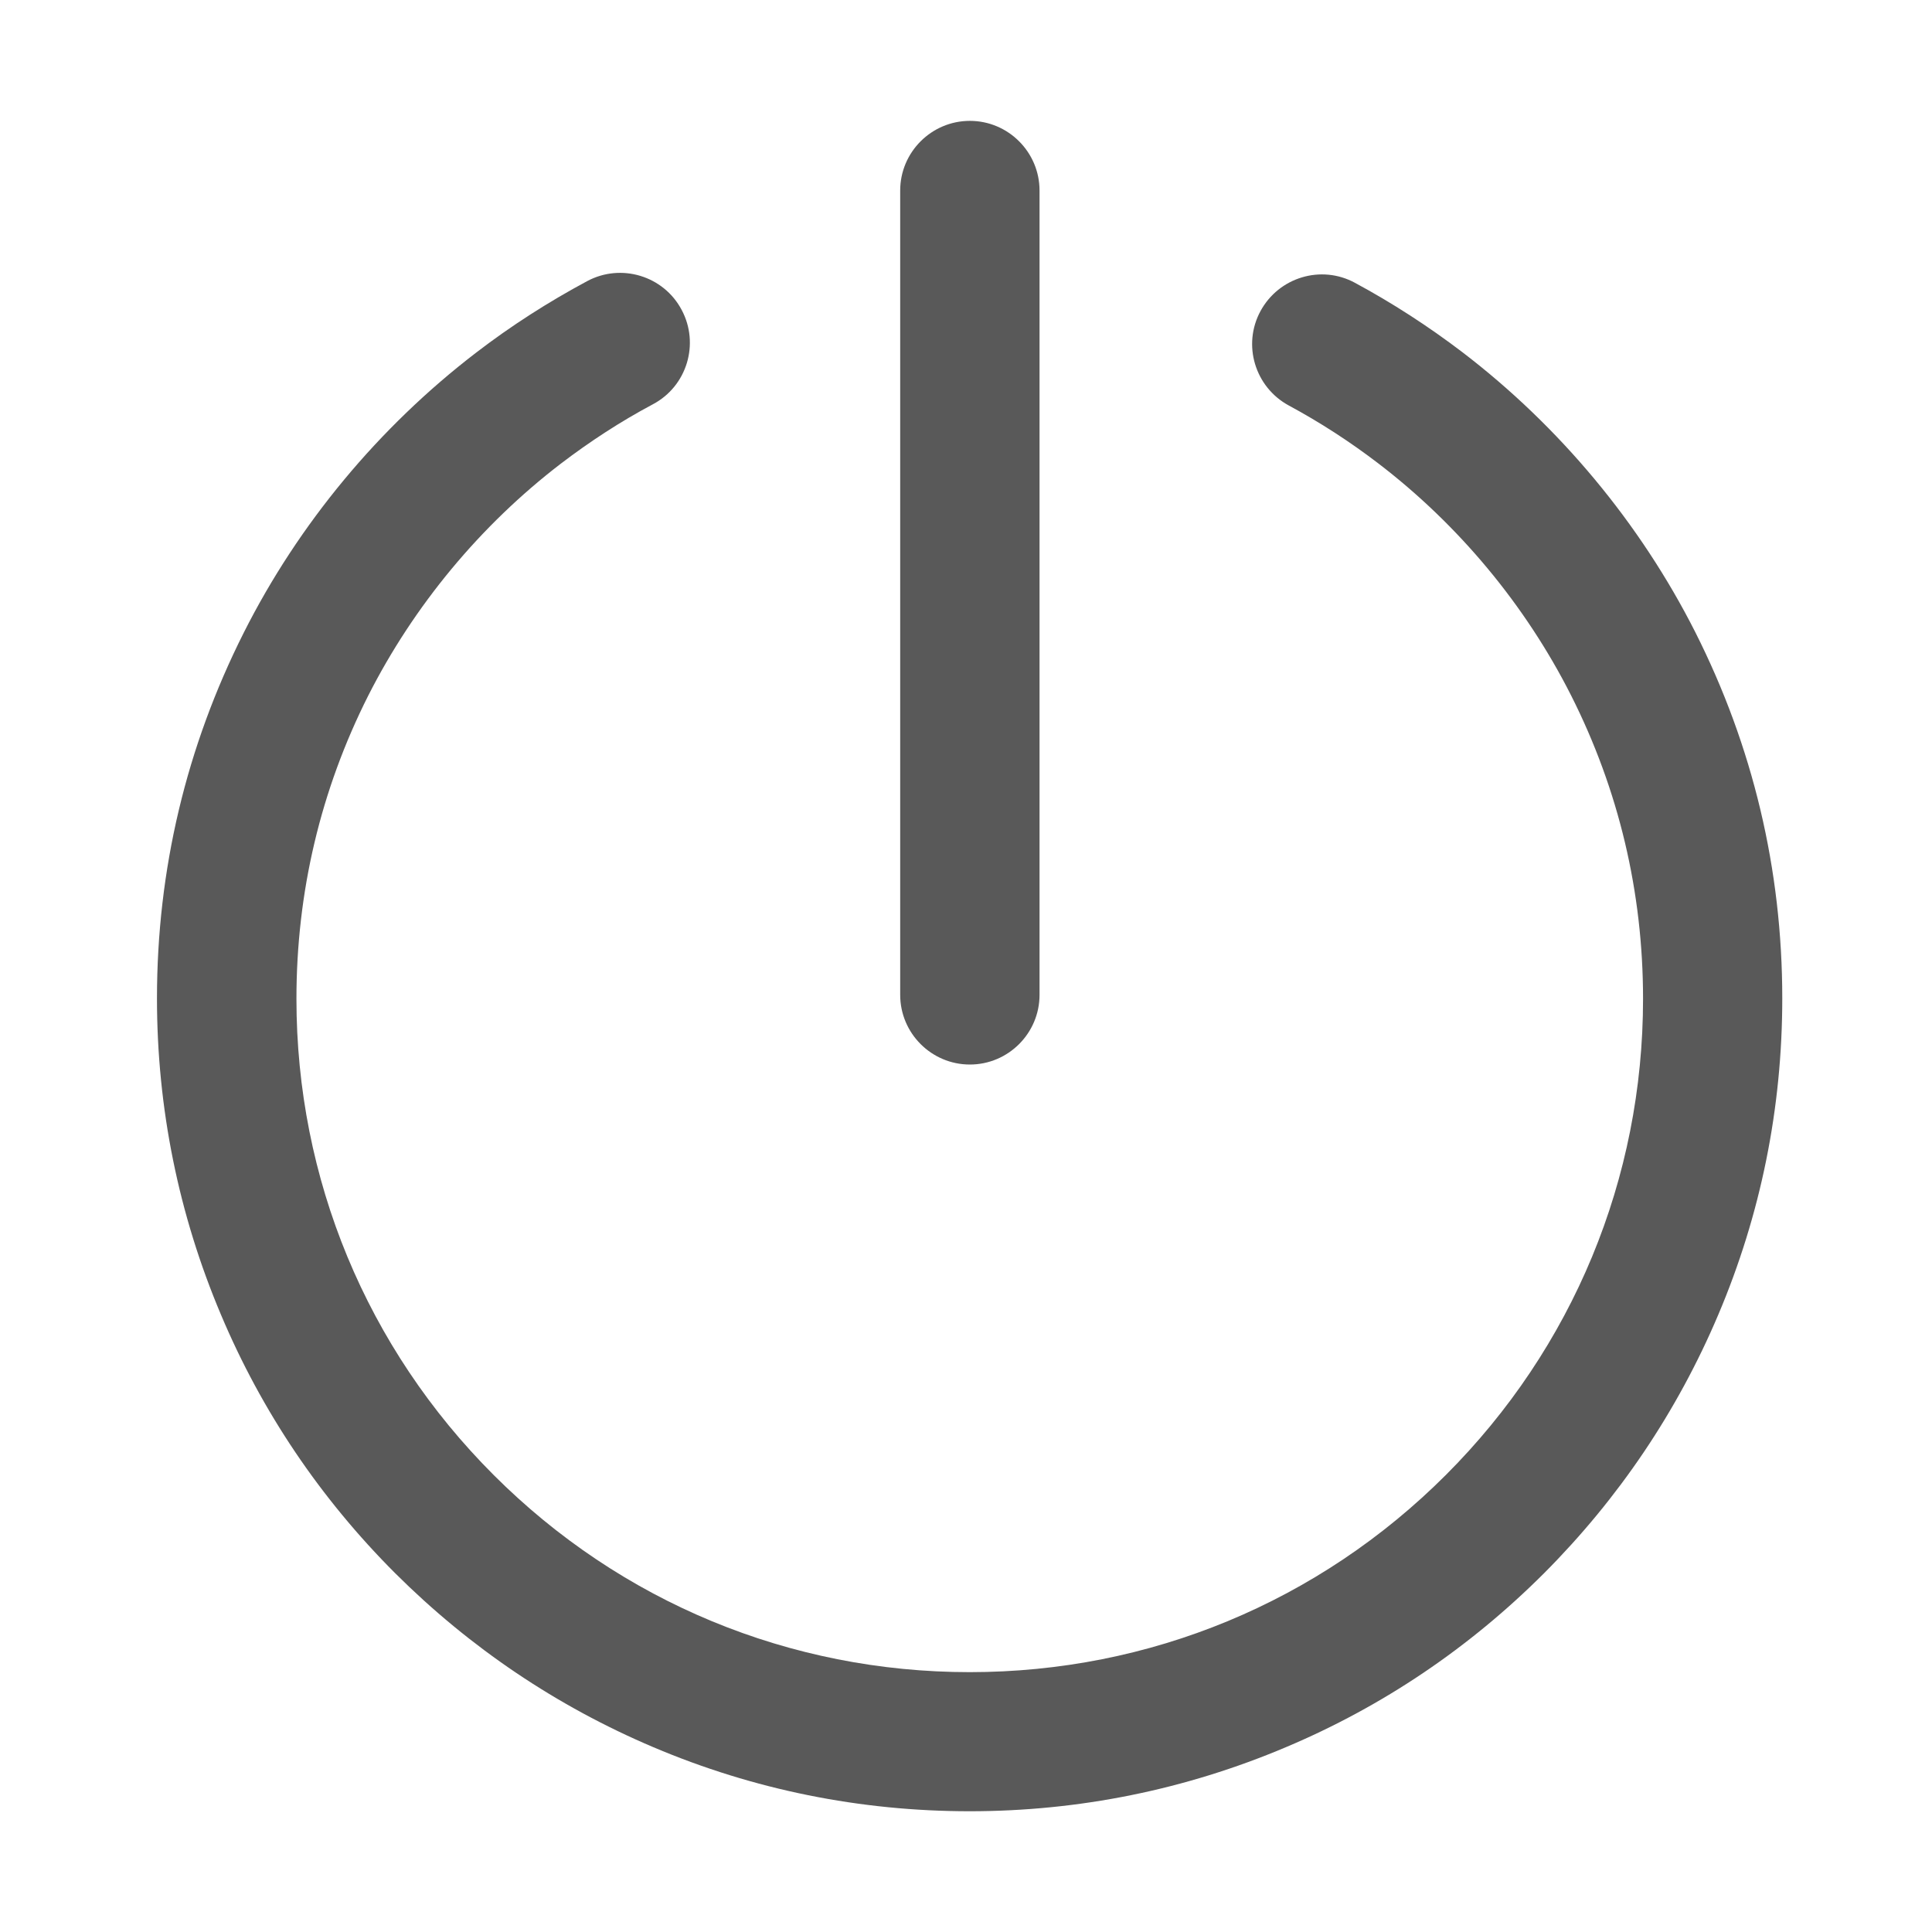 <svg height="16" viewBox="0 0 16 16" width="16" xmlns="http://www.w3.org/2000/svg"><g fill="none"><path d="m0 0h16v16h-16z" fill="#000" opacity="0"/><path d="m8.032 15c-.909 0-1.79-.178-2.62-.53-.802-.34-1.521-.825-2.14-1.442-.619-.619-1.104-1.338-1.442-2.14-.351-.83-.53-1.711-.53-2.62 0-1.066.243-2.084.719-3.029.454-.901 1.119-1.701 1.922-2.317.29-.223.601-.422.922-.594.28-.15.632-.045.782.238.15.28.045.632-.238.782-.267.142-.523.309-.764.493-.665.51-1.216 1.175-1.594 1.921-.394.782-.594 1.627-.594 2.51 0 1.49.581 2.891 1.633 3.943 1.053 1.053 2.454 1.633 3.943 1.633 1.49 0 2.891-.581 3.943-1.633s1.633-2.454 1.633-3.943c0-.884-.201-1.731-.597-2.515-.378-.747-.931-1.412-1.599-1.922-.233-.178-.48-.338-.738-.477-.28-.152-.386-.502-.234-.782.152-.28.502-.386.782-.234.31.167.609.361.889.574.805.615 1.473 1.417 1.929 2.318.478.947.721 1.967.721 3.034 0 .909-.178 1.79-.53 2.62-.34.802-.825 1.521-1.442 2.14-.619.619-1.338 1.104-2.14 1.442-.83.351-1.711.53-2.62.53zm0-6.184c-.318 0-.577-.259-.577-.577v-6.661c0-.318.259-.577.577-.577.318 0 .577.259.577.577v6.661c0 .318-.259.577-.577.577z" fill="#595959"/></g></svg>